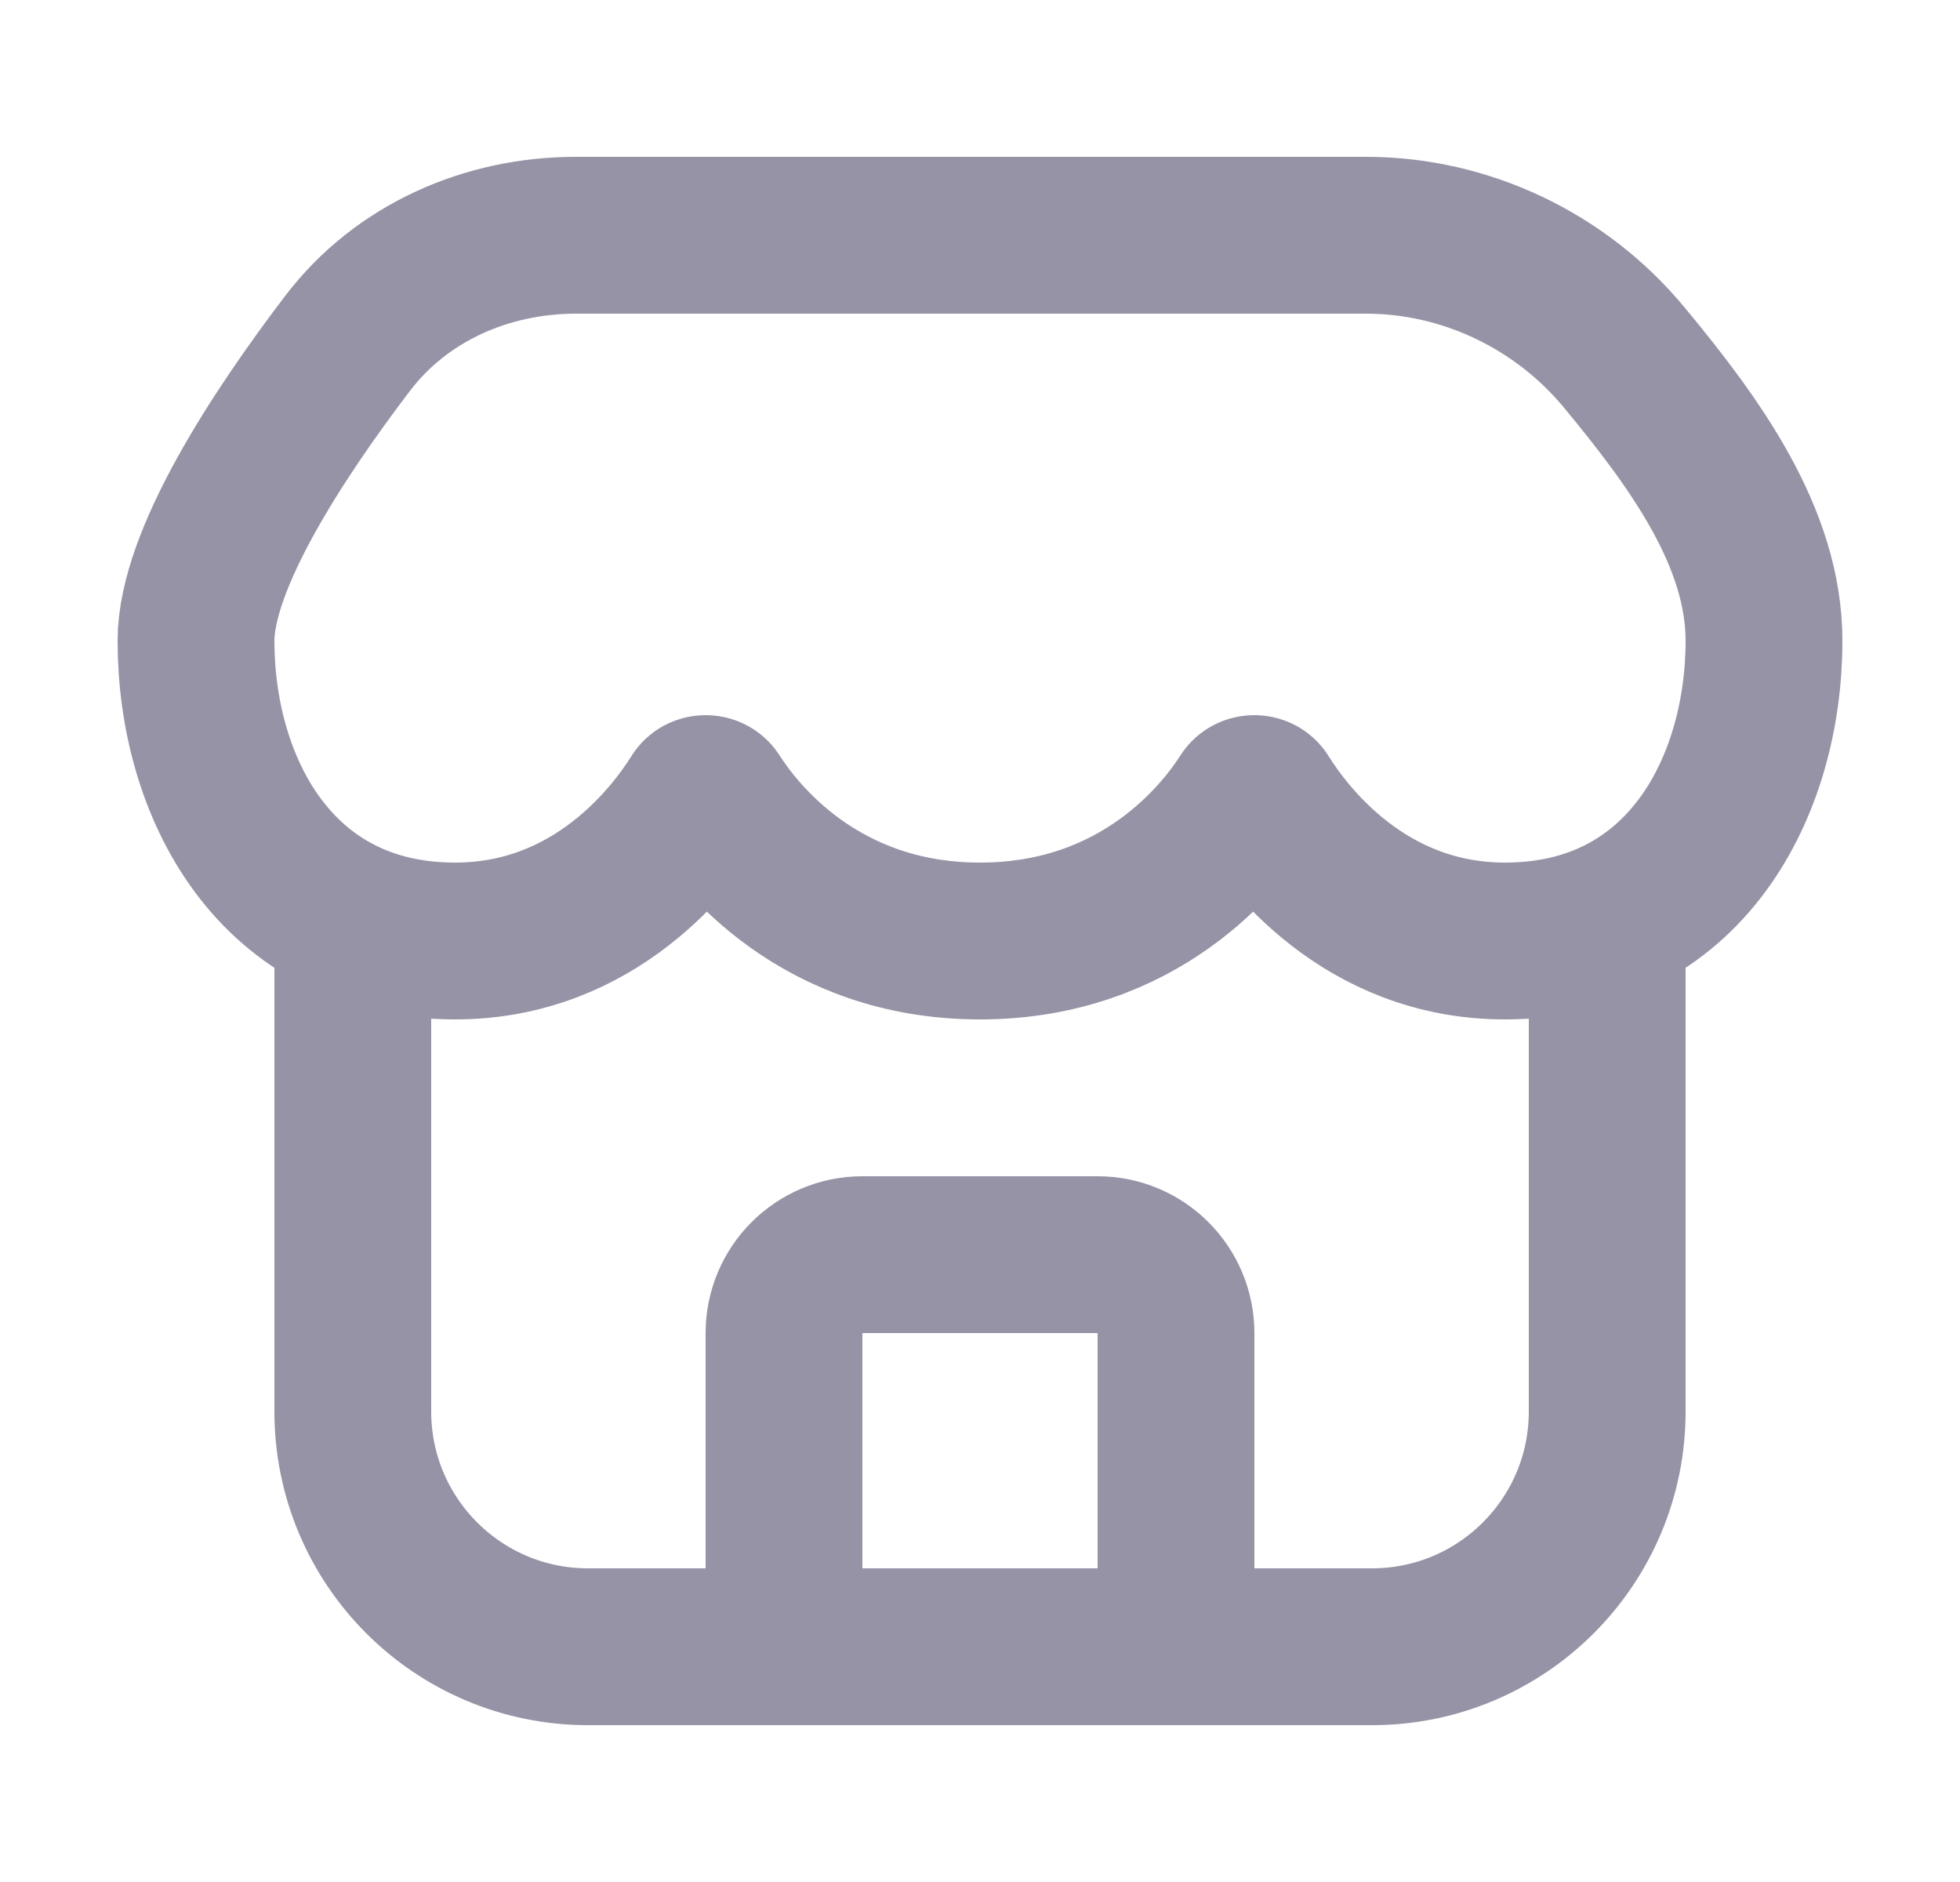 <svg width="25" height="24" viewBox="0 0 25 24" fill="none" xmlns="http://www.w3.org/2000/svg">
<path d="M4.5 11V18C4.5 19.657 5.843 21 7.5 21H12.5H17.5C19.157 21 20.5 19.657 20.5 18V11" stroke="#9593A5" stroke-width="2"/>
<path d="M7.345 3C6.211 3 5.122 3.475 4.434 4.378C3.561 5.524 2.5 7.132 2.5 8.172C2.5 10.02 3.5 12 5.805 12C7.603 12 8.599 10.658 8.901 10.173C8.944 10.103 9.056 10.102 9.101 10.172C9.41 10.656 10.451 12 12.5 12C14.549 12 15.59 10.657 15.899 10.172C15.944 10.102 16.056 10.103 16.099 10.173C16.401 10.658 17.397 12 19.195 12C21.5 12 22.5 10.02 22.5 8.172C22.5 6.856 21.624 5.652 20.714 4.555C19.906 3.58 18.691 3 17.425 3H7.345Z" stroke="#9593A5" stroke-width="2"/>
<path d="M10 17C10 16.448 10.448 16 11 16H14C14.552 16 15 16.448 15 17V21H10V17Z" stroke="#9593A5" stroke-width="2"/>
</svg>
